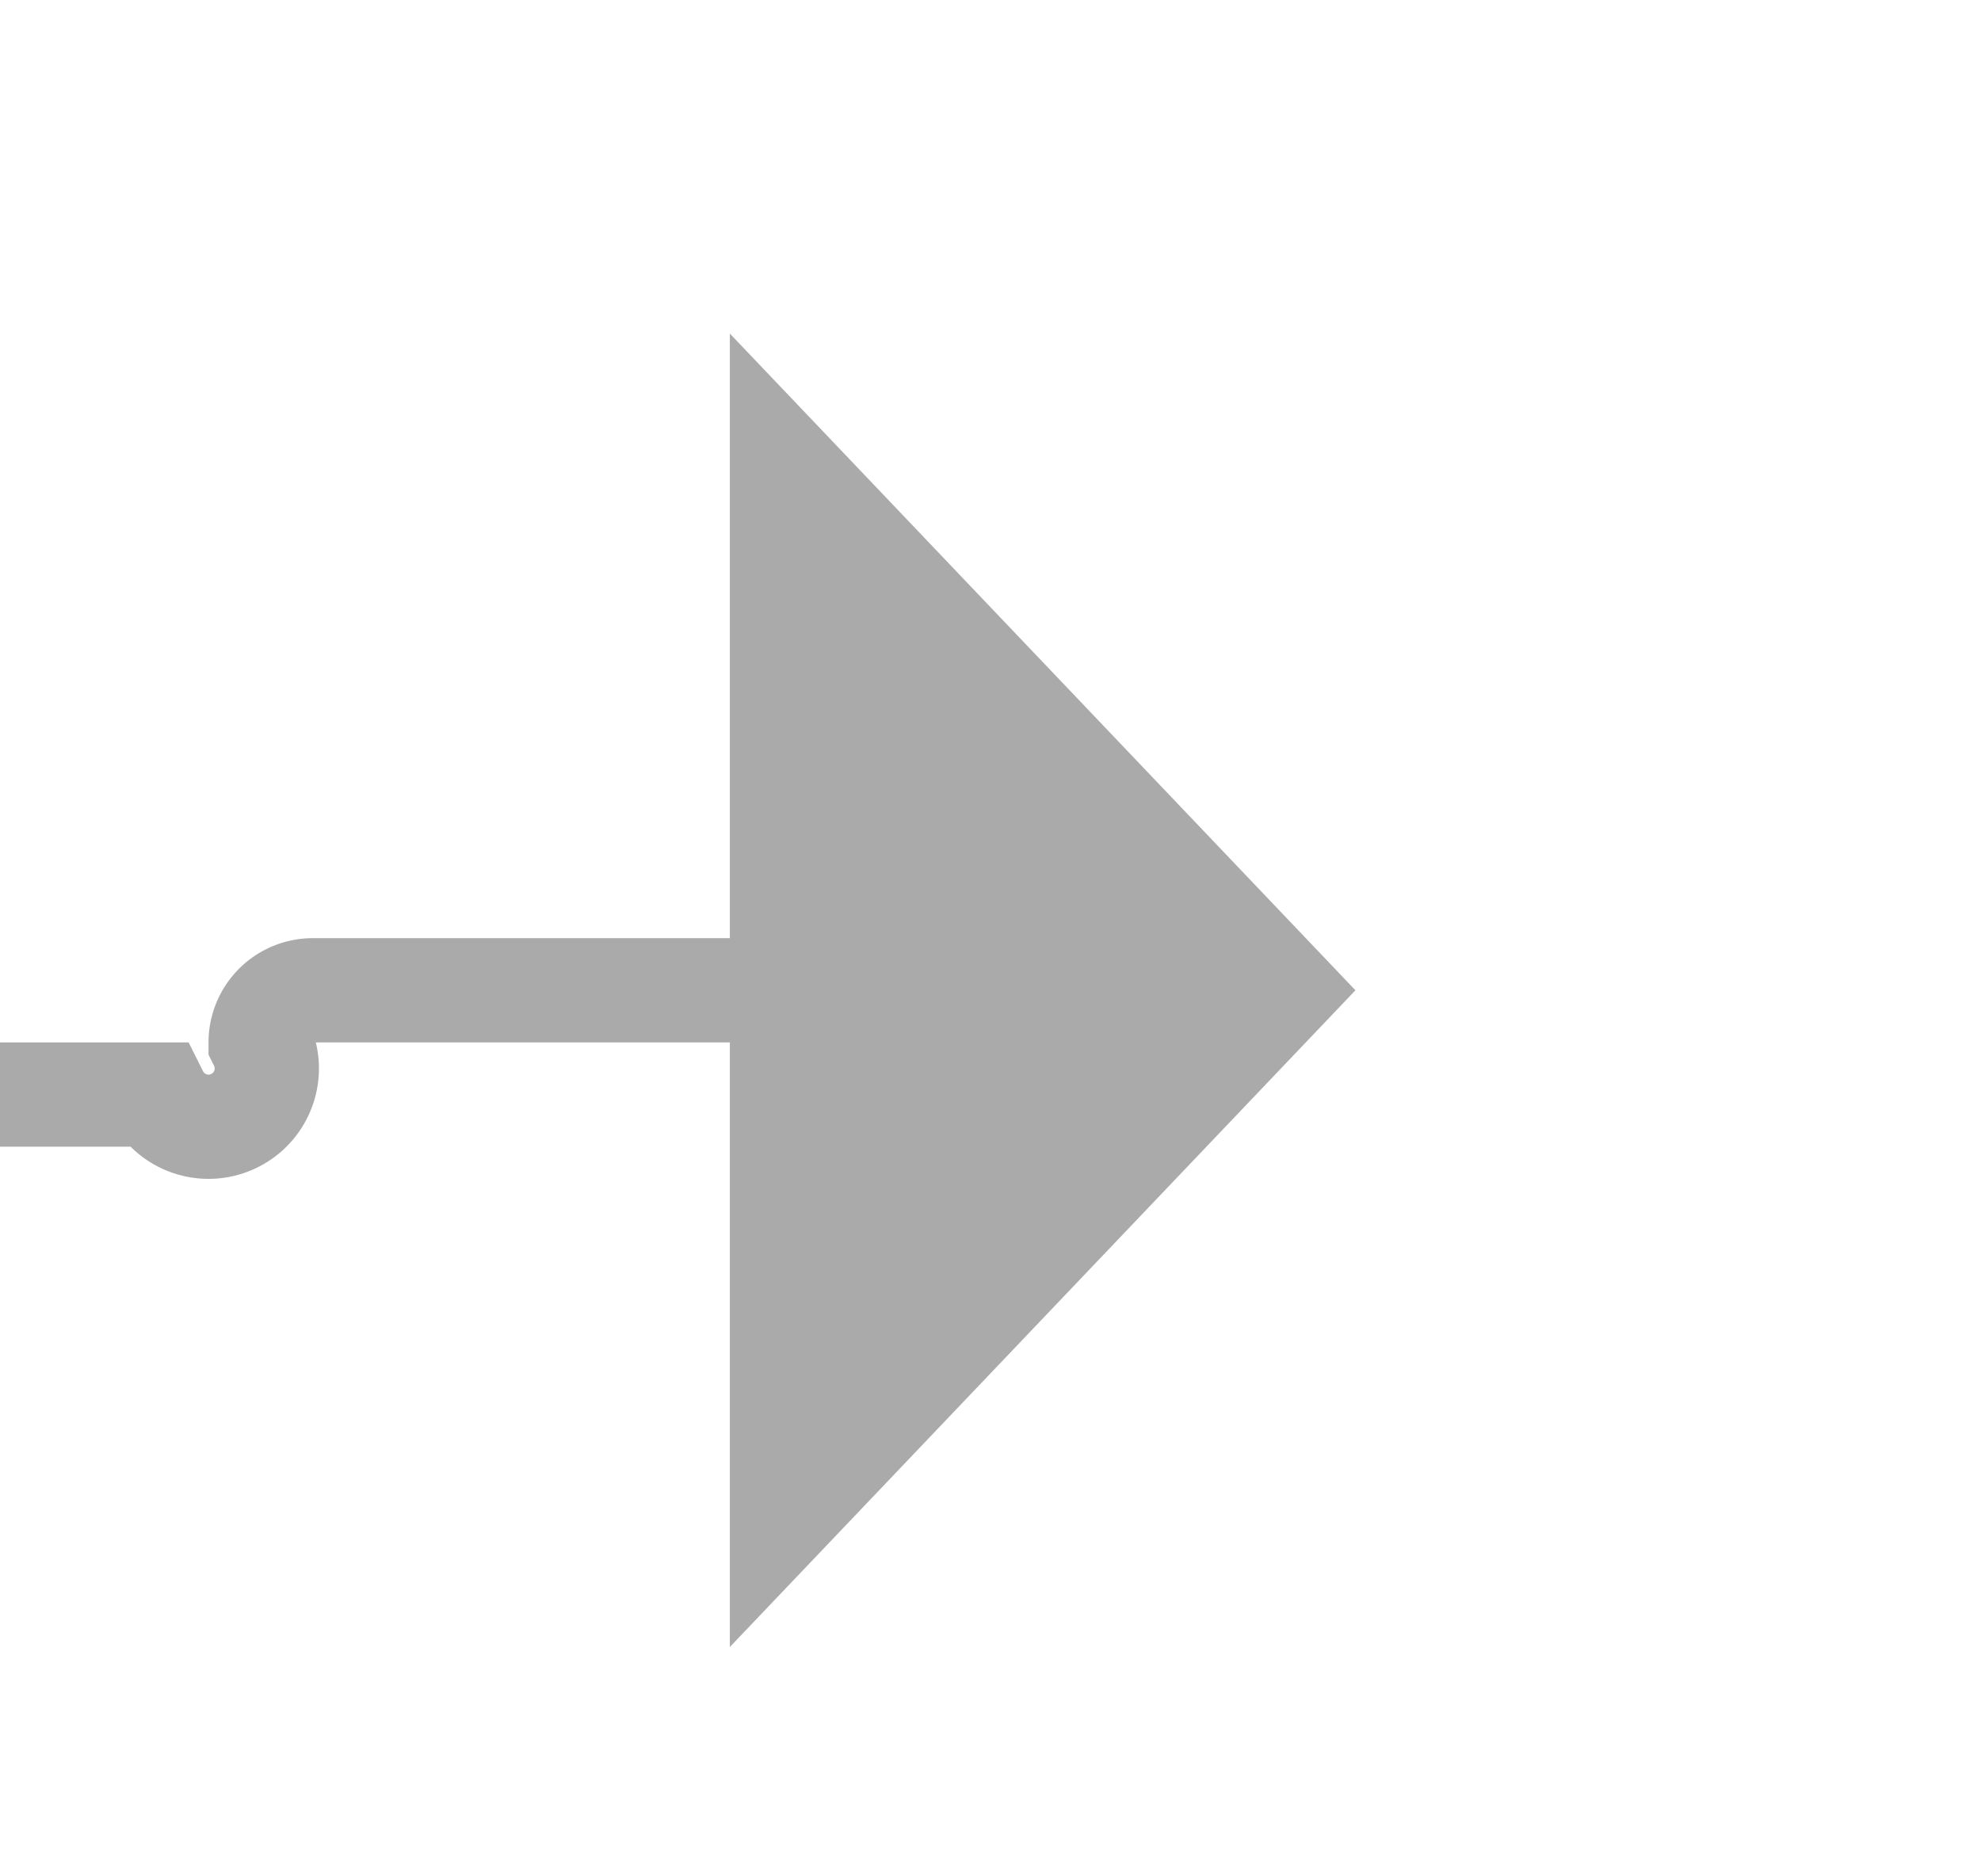 ﻿<?xml version="1.0" encoding="utf-8"?>
<svg version="1.1" xmlns:xlink="http://www.w3.org/1999/xlink" width="19px" height="18px" preserveAspectRatio="xMinYMid meet" viewBox="205 3823  19 16" xmlns="http://www.w3.org/2000/svg">
  <path d="M 196 3832.5  L 206.5 3832.5  A 0.5 0.5 0 0 0 207.5 3832 A 0.5 0.5 0 0 1 208 3831.5 L 213 3831.5  " stroke-width="1" stroke="#aaaaaa" fill="none" />
  <path d="M 212 3837.8  L 218 3831.5  L 212 3825.2  L 212 3837.8  Z " fill-rule="nonzero" fill="#aaaaaa" stroke="none" />
</svg>